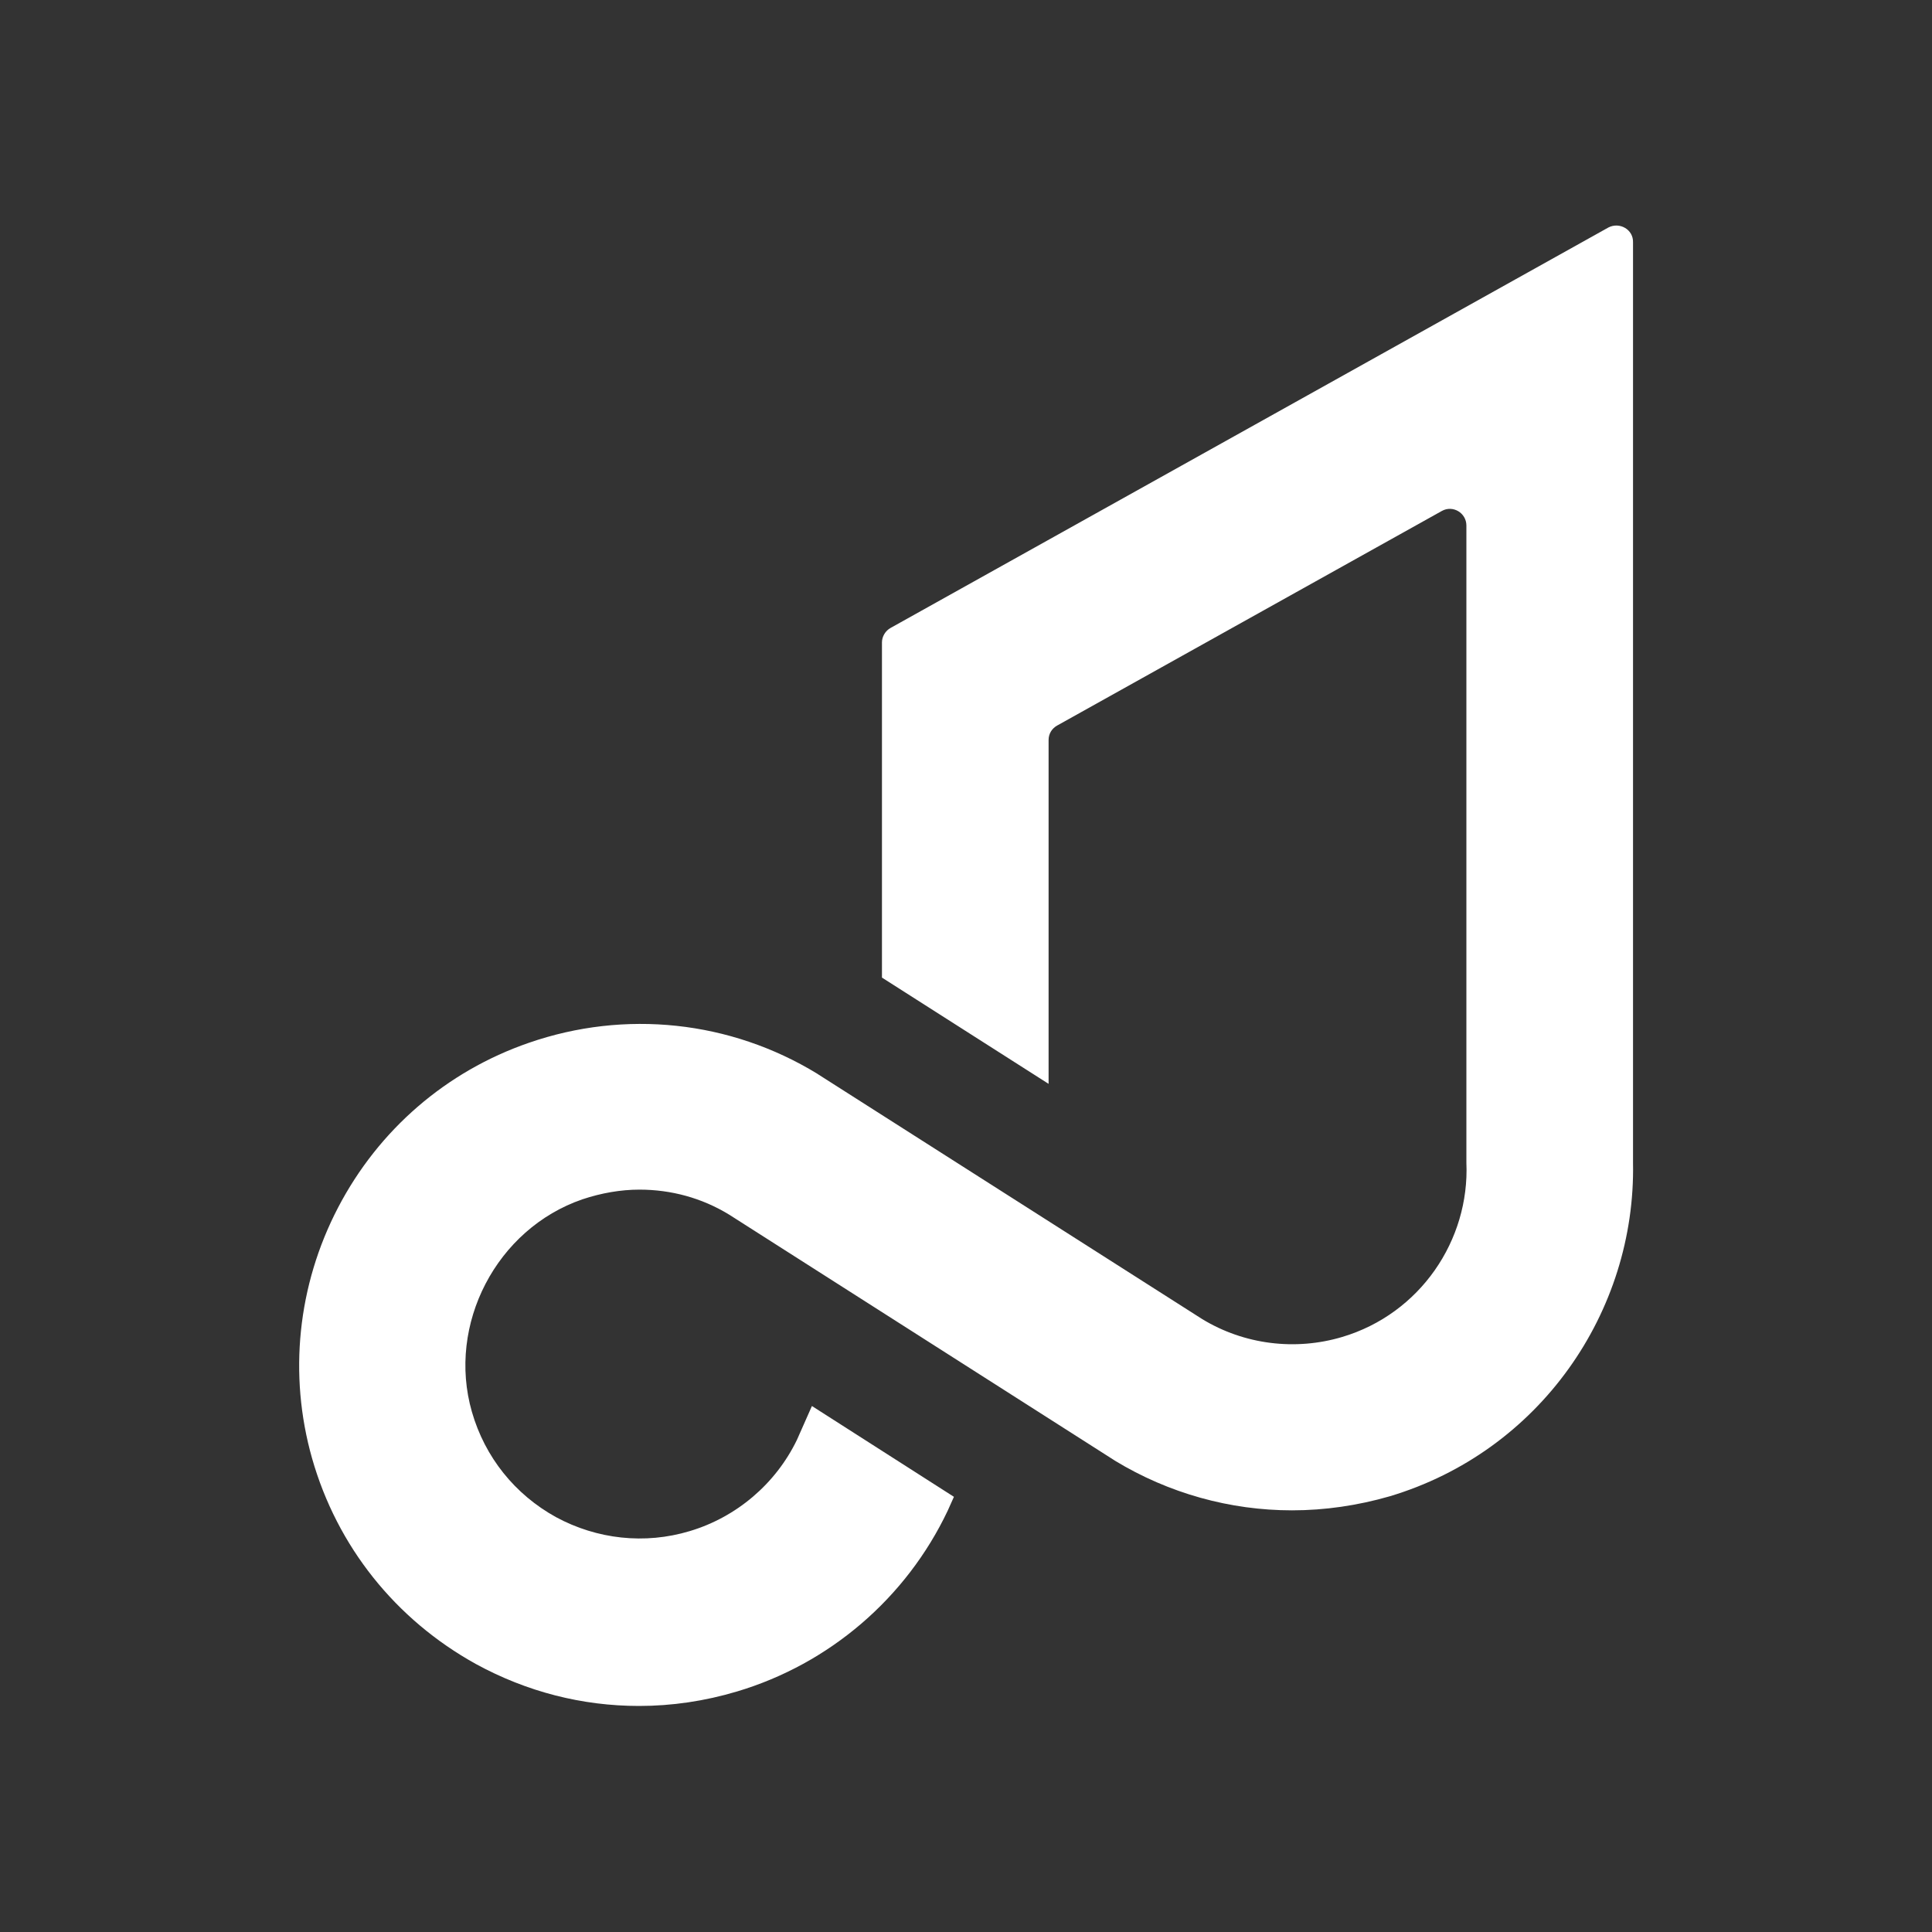 <?xml version="1.0" encoding="utf-8"?>
<!-- Generator: Adobe Illustrator 21.1.0, SVG Export Plug-In . SVG Version: 6.00 Build 0)  -->
<svg version="1.1" id="Layer_1" xmlns="http://www.w3.org/2000/svg" xmlns:xlink="http://www.w3.org/1999/xlink" x="0px" y="0px" viewBox="0 0 400 400" style="enable-background:new 0 0 400 400;" xml:space="preserve">
	<rect x="0" y="0" width="400" height="400" fill="#333333" stroke="none"/>
	<g fill="white">
		<path d="M333,47.1L184.4,130c-1.1,0.6-1.8,1.8-1.8,3v69.4l34.5,22v-71.2c0-1.3,0.7-2.4,1.8-3l79.6-44.4c2.3-1.3,5.1,0.4,5.1,3v72.8
		c0,0,0,0,0,0v59.1h0c0.7,16.1-9.6,31.3-25.7,36.1c-9.7,2.9-20.3,1.6-29-3.7l-79.4-50.6l-0.3-0.2c-18-11-39.8-13.3-59.7-6.4
		c-17.1,5.9-31.1,18-39.5,34.1c-8.4,16.1-10.3,34.6-5.4,51.9c5.2,18.3,17.3,33.4,33.9,42.6c10.6,5.8,22.1,8.7,33.8,8.7
		c6.8,0,13.6-1,20.3-3c19.1-5.7,35-19.3,43.6-37.4l1.3-2.9l-29.4-18.8l-3.1,7c-4.4,9.1-12.5,16-22.2,18.9c-9.3,2.8-19.2,1.7-27.7-2.9
		c-8.5-4.7-14.7-12.4-17.4-21.8c-5.2-18.1,5.1-37.9,22.9-44c3.9-1.3,7.9-2,11.8-2c6.5,0,12.9,1.7,18.6,5.2l79.5,50.7l0.3,0.2
		c11.2,6.8,23.9,10.3,36.7,10.3c6.8,0,13.6-1,20.2-2.9c31.1-9.3,51-38.2,50.4-69.1h0V50.2C338.2,47.5,335.3,45.9,333,47.1z" />
	</g>
</svg>